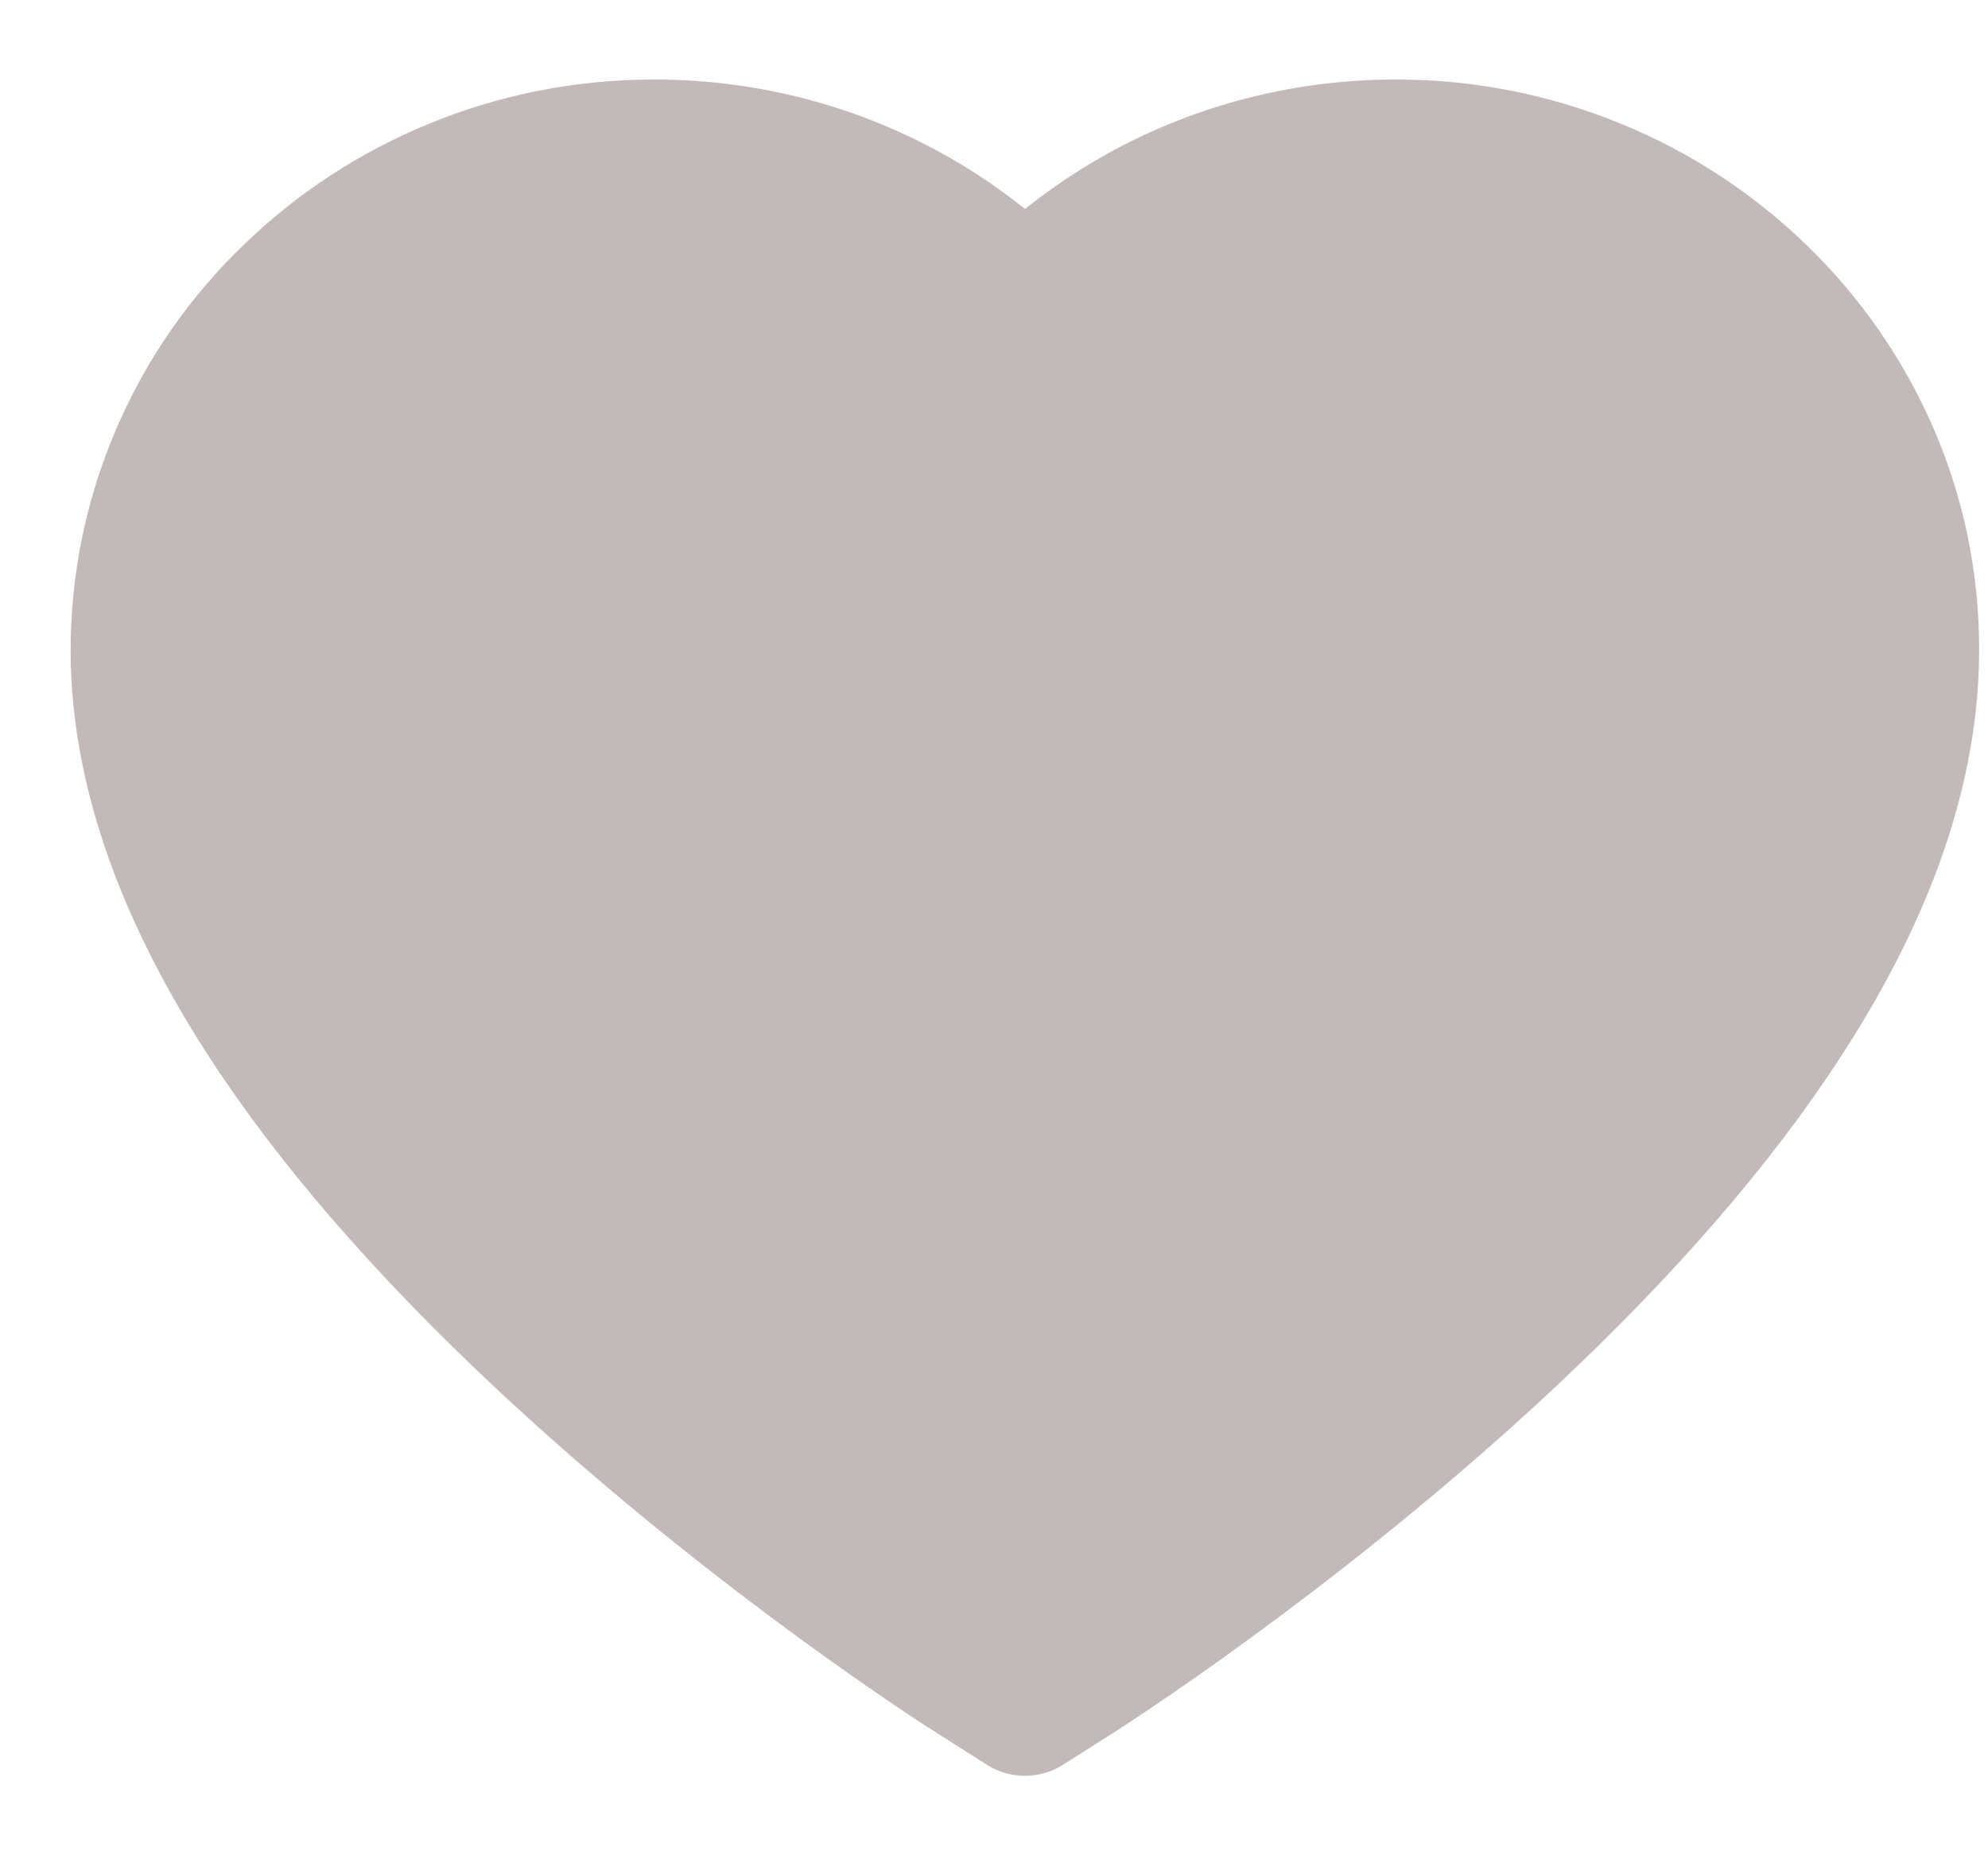 <svg width="15" height="14" viewBox="0 0 15 14" fill="none" xmlns="http://www.w3.org/2000/svg">
<path d="M14.585 3.223C14.361 2.71 14.039 2.245 13.636 1.854C13.233 1.462 12.758 1.15 12.236 0.936C11.695 0.713 11.115 0.599 10.53 0.6C9.708 0.6 8.906 0.823 8.209 1.245C8.043 1.346 7.884 1.457 7.734 1.577C7.584 1.457 7.426 1.346 7.259 1.245C6.562 0.823 5.761 0.6 4.939 0.6C4.347 0.6 3.774 0.712 3.232 0.936C2.709 1.151 2.237 1.46 1.832 1.854C1.428 2.244 1.106 2.709 0.883 3.223C0.652 3.757 0.533 4.325 0.533 4.908C0.533 5.459 0.647 6.033 0.872 6.617C1.06 7.105 1.33 7.611 1.675 8.122C2.222 8.931 2.974 9.774 3.907 10.629C5.454 12.047 6.986 13.026 7.051 13.066L7.446 13.317C7.621 13.428 7.846 13.428 8.021 13.317L8.416 13.066C8.481 13.024 10.011 12.047 11.56 10.629C12.493 9.774 13.245 8.931 13.791 8.122C14.137 7.611 14.408 7.105 14.595 6.617C14.82 6.033 14.933 5.459 14.933 4.908C14.935 4.325 14.817 3.757 14.585 3.223Z" fill="#C4B9B9"/>
</svg>
